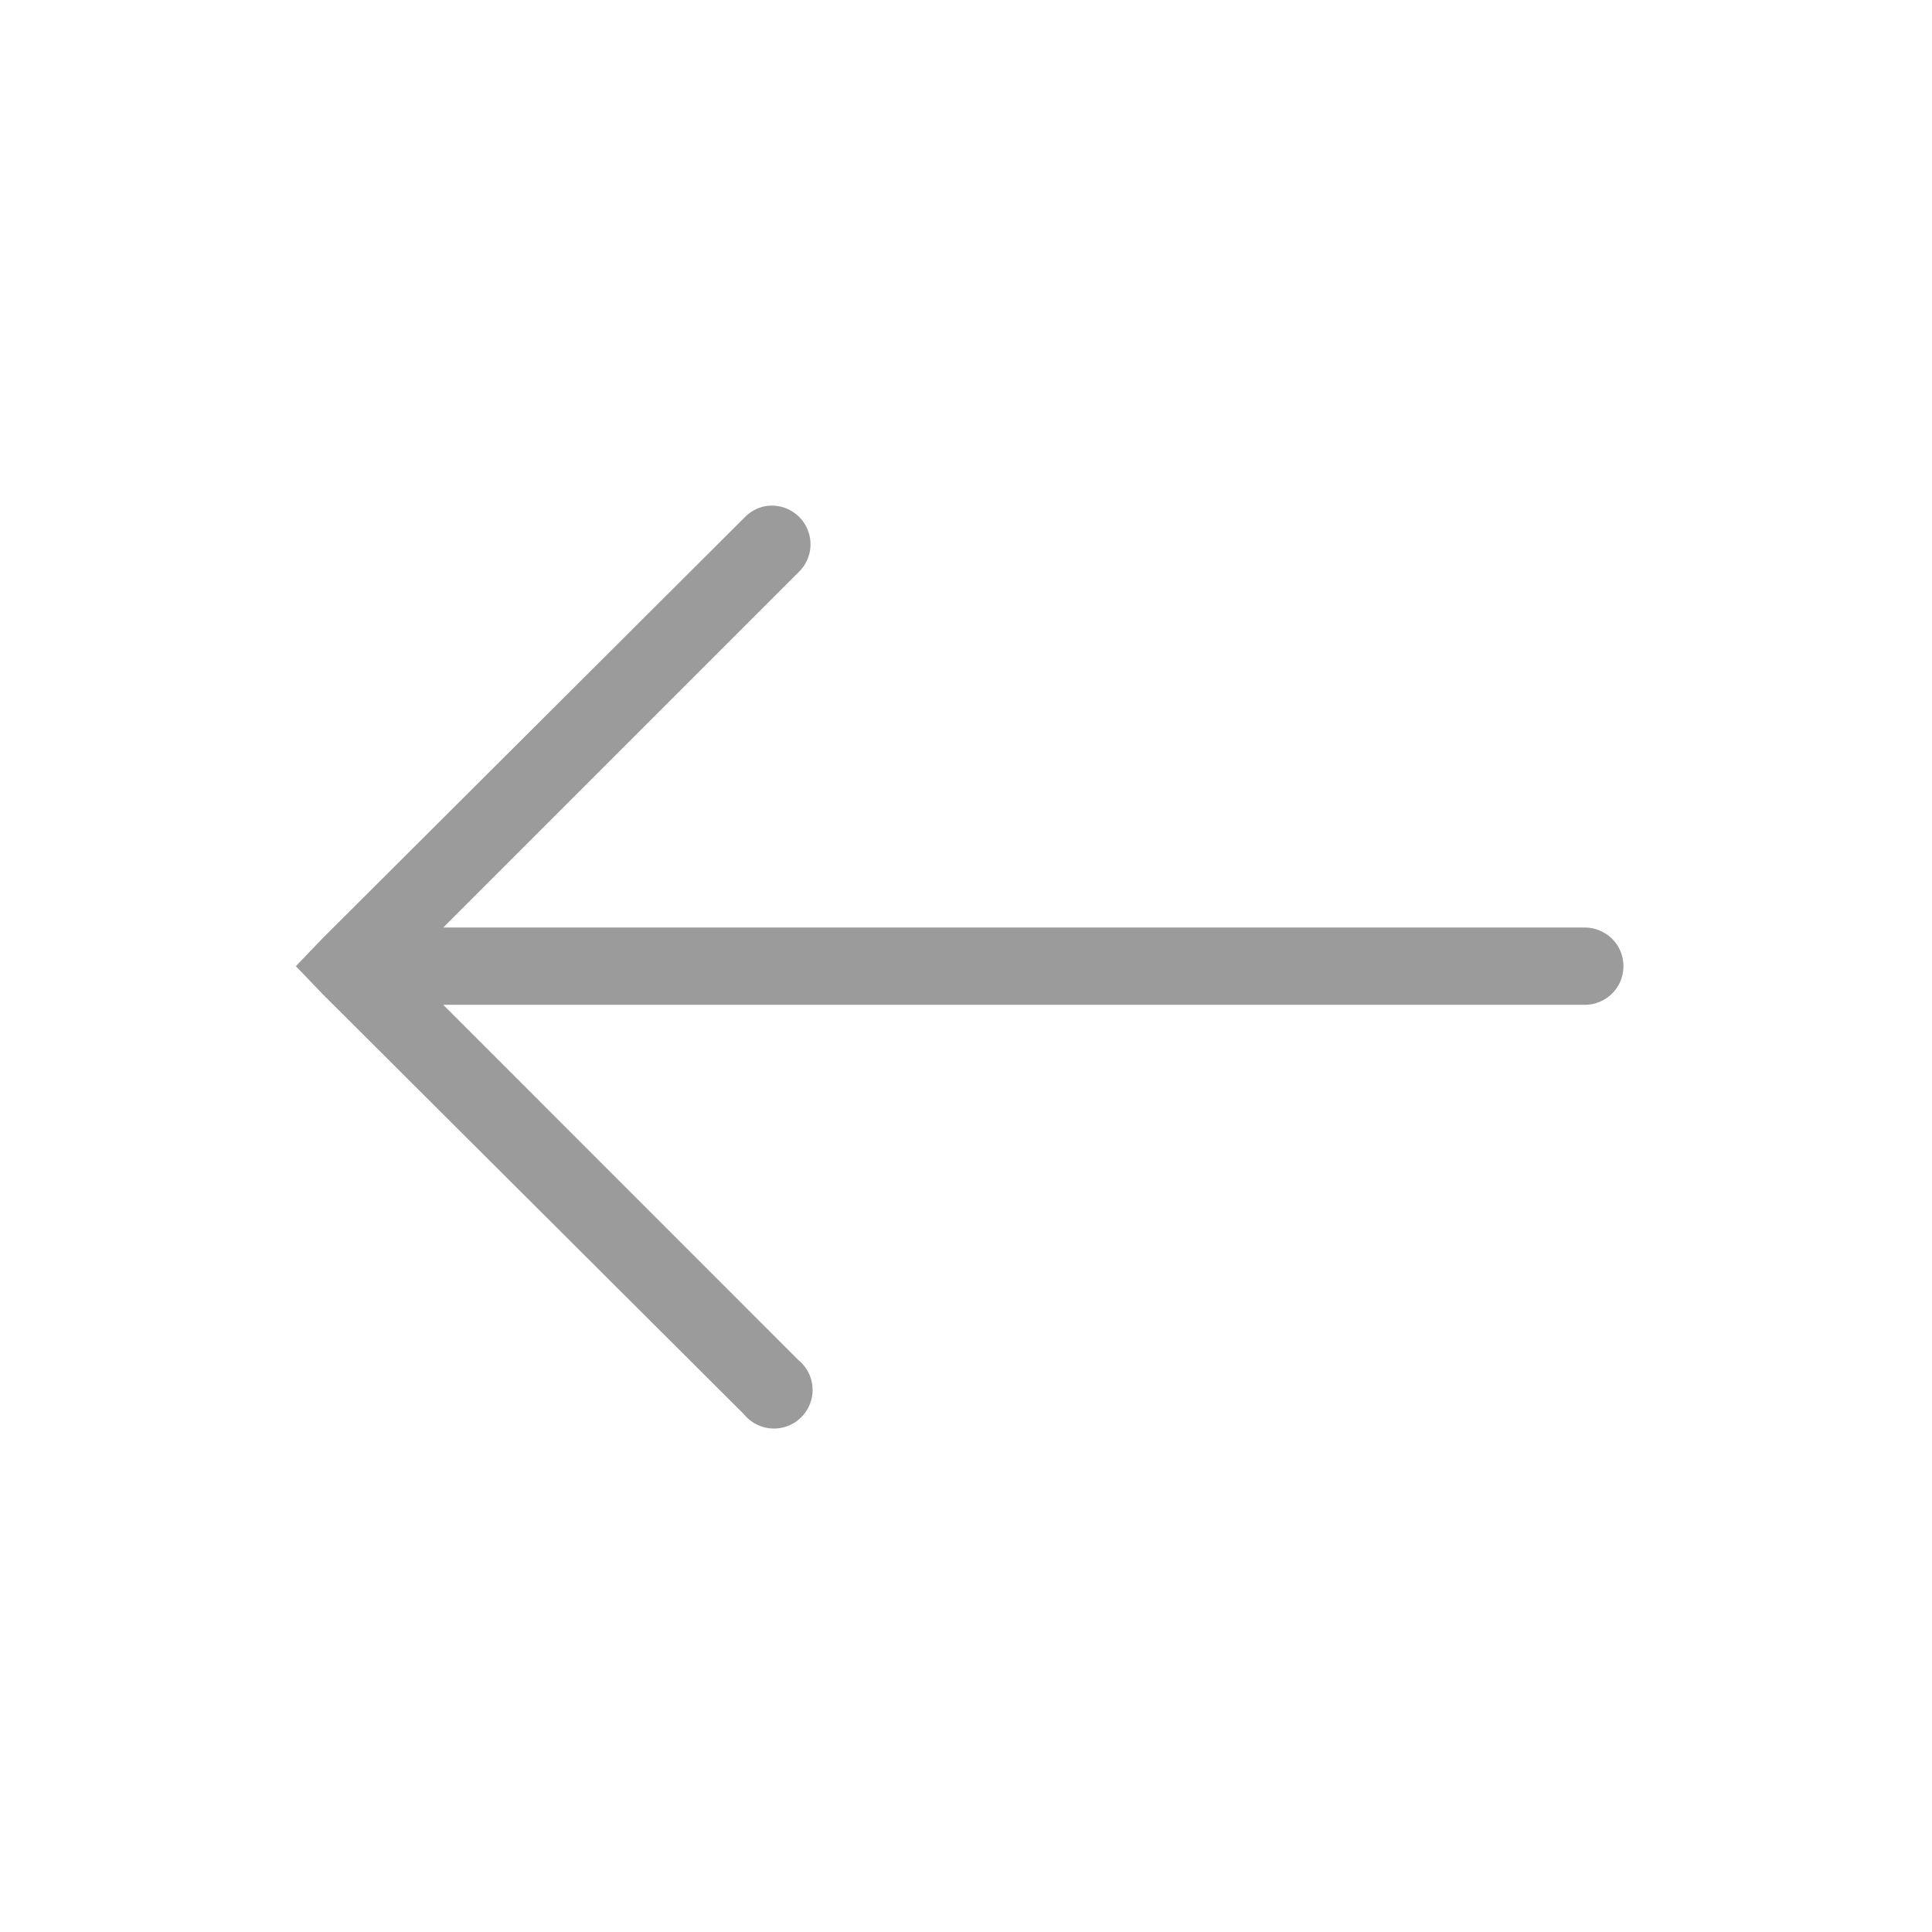 <svg width="22" height="22" viewBox="0 0 22 22" fill="none" xmlns="http://www.w3.org/2000/svg">
<g opacity="0.5">
<path d="M8.718 5.763C8.622 5.781 8.536 5.829 8.47 5.901L3.672 10.686L3.369 11.002L3.672 11.318L8.47 16.103C8.577 16.234 8.747 16.294 8.912 16.256C9.075 16.219 9.204 16.09 9.242 15.926C9.28 15.761 9.22 15.591 9.089 15.485L5.047 11.442H18.04C18.198 11.444 18.346 11.361 18.427 11.224C18.506 11.086 18.506 10.918 18.427 10.78C18.346 10.643 18.198 10.56 18.04 10.562H5.047L9.089 6.52C9.232 6.387 9.27 6.178 9.184 6.004C9.099 5.829 8.909 5.732 8.718 5.763Z" fill="#373737"/>
</g>
</svg>
